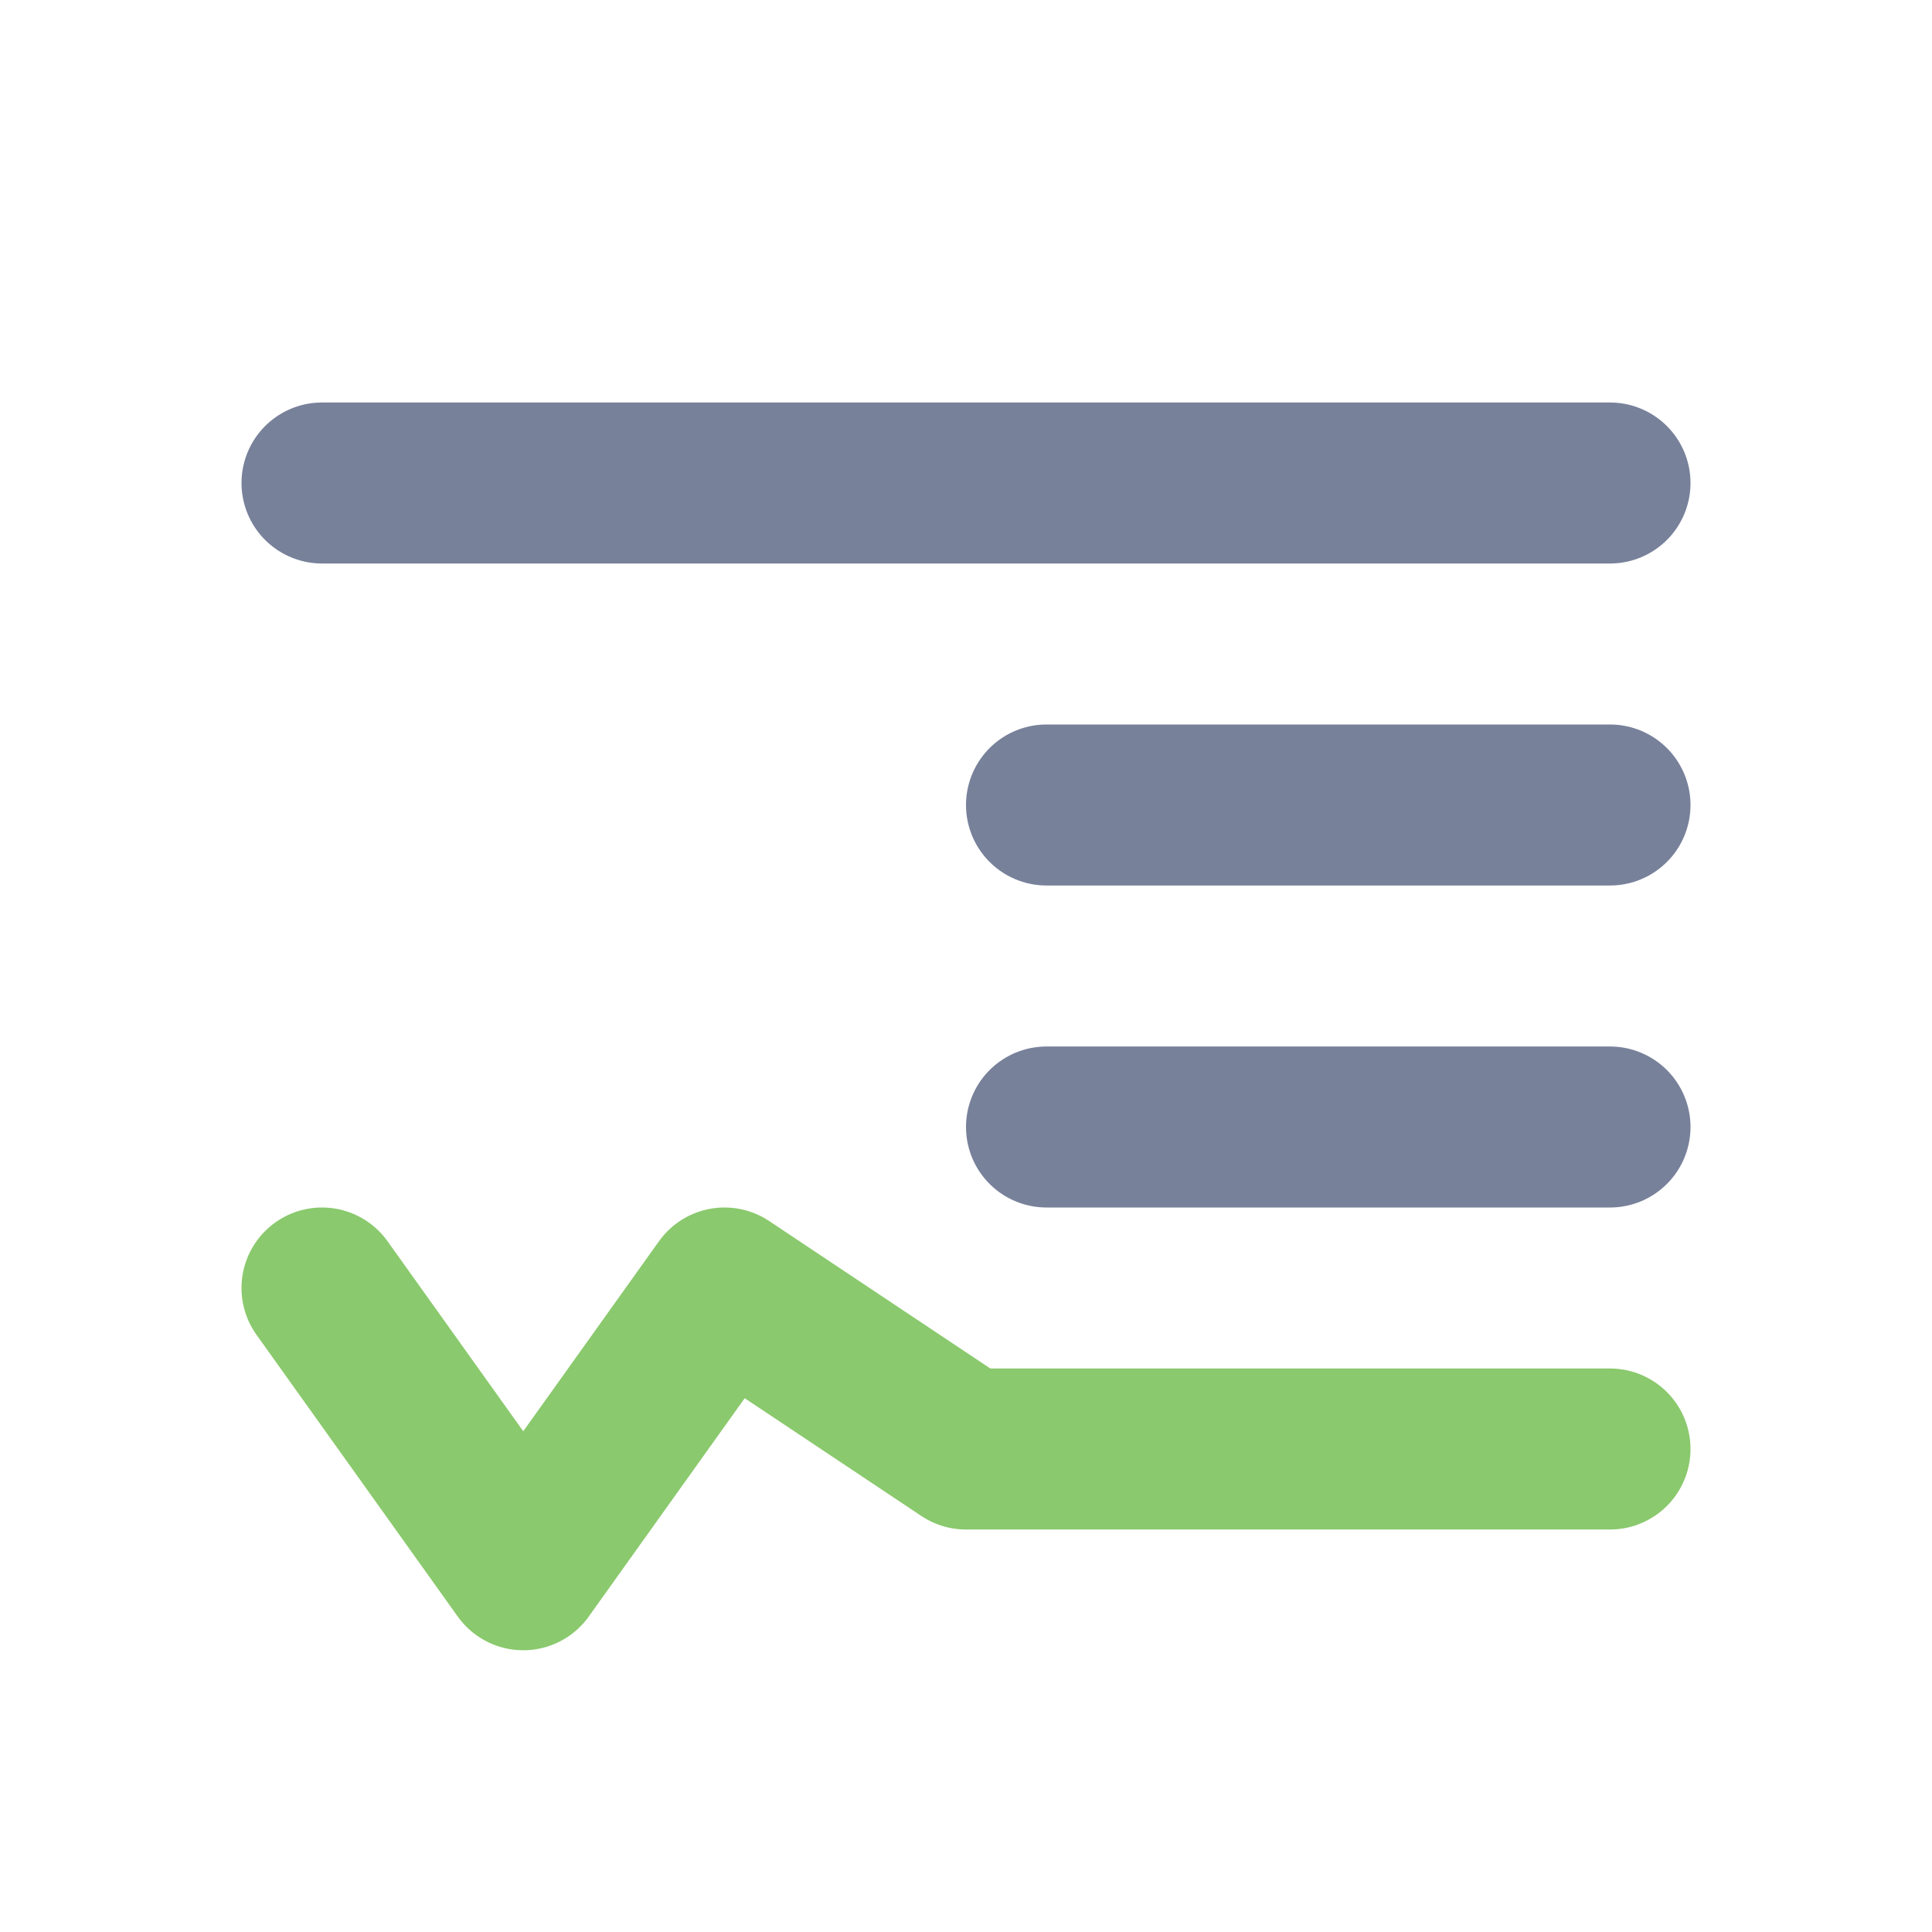 <svg xmlns="http://www.w3.org/2000/svg" width="24" height="24" viewBox="0 0 24 24">
    <g fill="none" fill-rule="evenodd">
        <path d="M0 0h24v24H0z"/>
        <path stroke="#78819A" stroke-linecap="round" stroke-width="2" d="M13 14h7M13 10h7M4 6h16"/>
        <path stroke="#6DBB49" stroke-linecap="round" stroke-linejoin="round" stroke-opacity=".8" stroke-width="2" d="M4 16l2.5 3.5L9 16l3 2h8"/>
    </g>
</svg>
